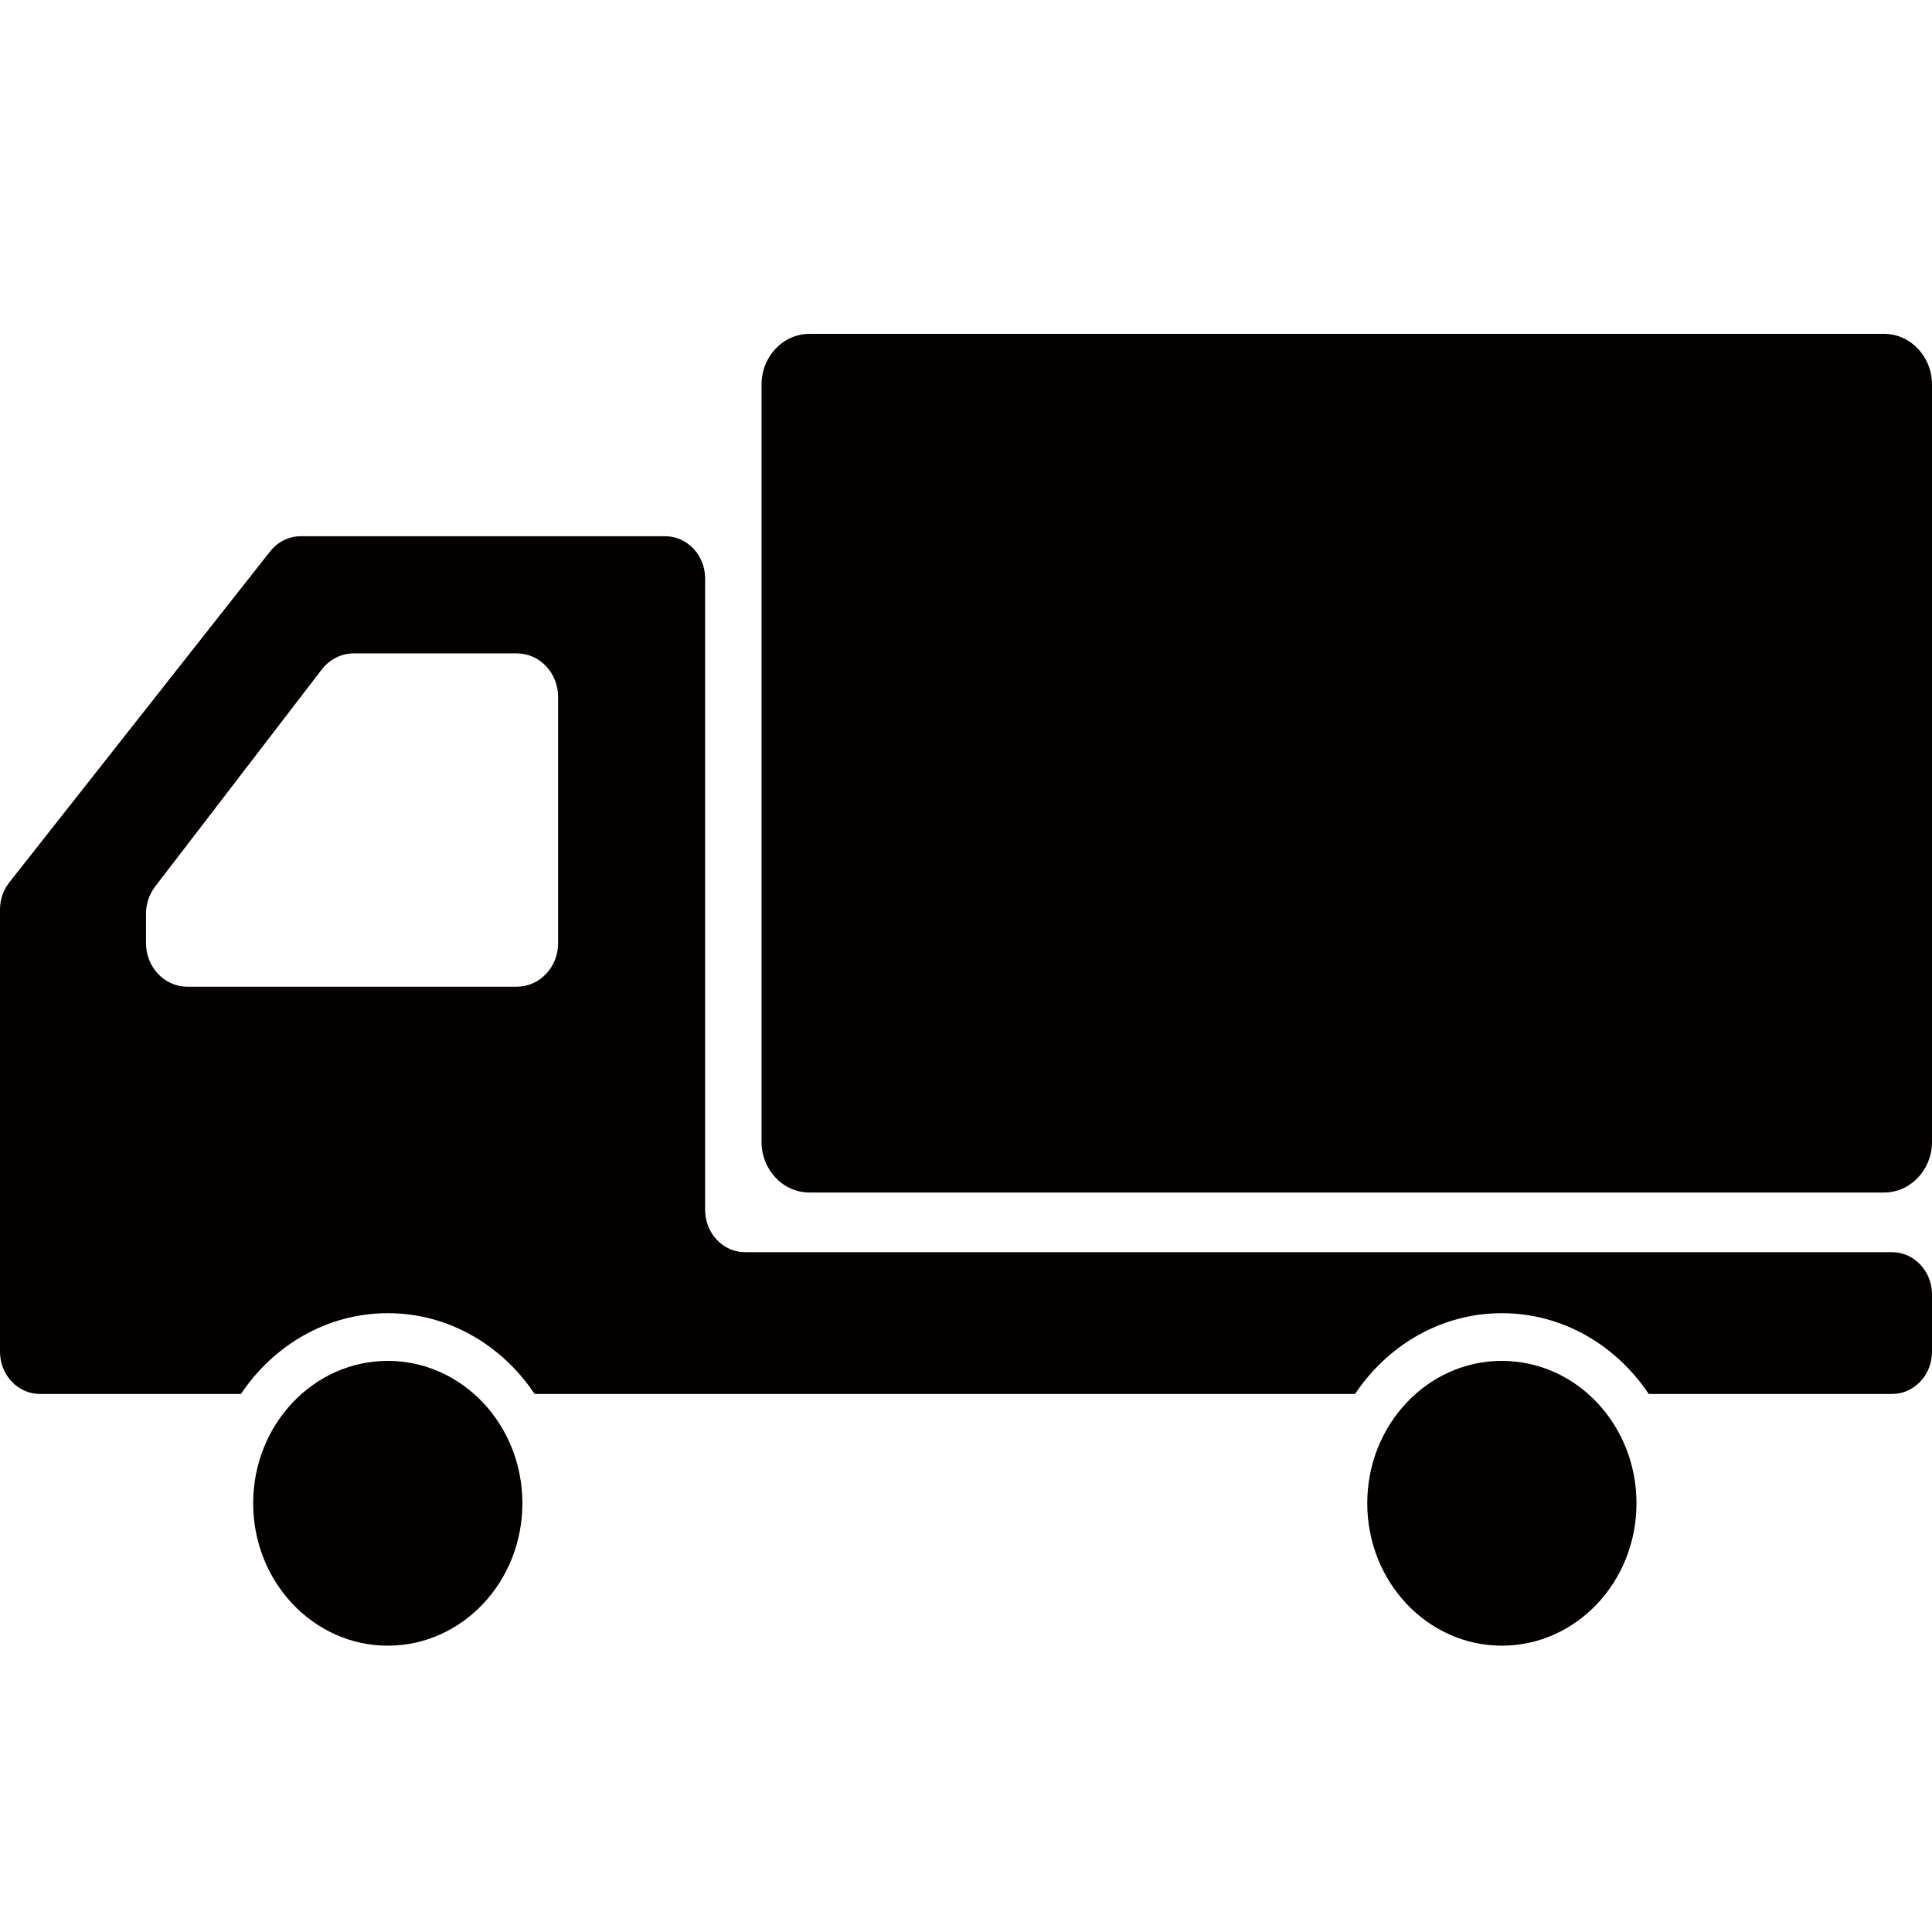 <?xml version="1.0" encoding="utf-8"?>
<!-- Generator: Adobe Illustrator 19.1.0, SVG Export Plug-In . SVG Version: 6.00 Build 0)  -->
<svg version="1.1" xmlns="http://www.w3.org/2000/svg" xmlns:xlink="http://www.w3.org/1999/xlink" x="0px" y="0px"
	 viewBox="0 0 100 100" enable-background="new 0 0 100 100" xml:space="preserve">
<g id="gear">
</g>
<g id="info">
</g>
<g id="fan">
</g>
<g id="mail-close1">
</g>
<g id="mail-close2">
</g>
<g id="mail-open">
</g>
<g id="campaign">
</g>
<g id="page">
</g>
<g id="preview">
</g>
<g id="conversion">
</g>
<g id="home">
</g>
<g id="instantwin">
</g>
<g id="button">
</g>
<g id="image">
</g>
<g id="text">
</g>
<g id="enquete">
</g>
<g id="write">
</g>
<g id="design">
</g>
<g id="branch-parallel">
</g>
<g id="branch-serial">
</g>
<g id="favo">
</g>
<g id="youtube">
</g>
<g id="coupon">
</g>
<g id="radio">
</g>
<g id="logout">
</g>
<g id="check1">
</g>
<g id="check2">
</g>
<g id="download">
</g>
<g id="plus">
</g>
<g id="add">
</g>
<g id="attract">
</g>
<g id="communication">
</g>
<g id="share">
</g>
<g id="arrow-right">
</g>
<g id="arrow-left-single">
</g>
<g id="arrow-bottom">
</g>
<g id="arrow-top">
</g>
<g id="follow-twitter">
</g>
<g id="hashtag">
</g>
<g id="dashboard">
</g>
<g id="_x5F_staer">
</g>
<g id="retweet">
</g>
<g id="reply">
</g>
<g id="arrow-follow">
</g>
<g id="caution">
</g>
<g id="question">
</g>
<g id="minus">
</g>
<g id="delete">
</g>
<g id="edit">
</g>
<g id="fixed">
</g>
<g id="arrow-right-double">
</g>
<g id="arrow-left-double">
</g>
<g id="sort">
</g>
<g id="newwindow">
</g>
<g id="resize">
</g>
<g id="follow-facebook">
</g>
<g id="mail-option">
</g>
<g id="clock">
</g>
<g id="redirect">
</g>
<g id="deadline">
</g>
<g id="gift">
</g>
<g id="open">
</g>
<g id="key">
</g>
<g id="archive-in">
</g>
<g id="archive-out">
</g>
<g id="attention_1_">
</g>
<g id="menu">
</g>
<g id="copy">
</g>
<g id="code">
</g>
<g id="images">
</g>
<g id="retweet_1_">
</g>
<g id="tweet">
</g>
<g id="follow-youtube">
</g>
<g id="re-enquete">
</g>
<g id="title">
</g>
<g id="photo">
</g>
<g id="ranking">
</g>
<g id="login">
</g>
<g id="contact">
</g>
<g id="win">
</g>
<g id="shipping">
	<path fill="#040000" d="M27.039,77.809c0,4.07-3.119,7.371-6.966,7.371c-3.848,0-6.969-3.301-6.969-7.371
		c0-4.071,3.121-7.37,6.969-7.37C23.92,70.439,27.039,73.738,27.039,77.809 M84.704,77.809c0-4.071-3.118-7.37-6.969-7.37
		c-3.846,0-6.966,3.299-6.966,7.37c0,4.07,3.12,7.371,6.966,7.371C81.587,85.18,84.704,81.879,84.704,77.809 M100,59.1V19.906
		c0-1.451-1.112-2.625-2.481-2.625H41.897c-1.37,0-2.48,1.174-2.48,2.625V59.1c0,1.451,1.11,2.624,2.48,2.624h55.621
		C98.888,61.724,100,60.551,100,59.1 M97.931,64.813c1.142,0,2.069,0.98,2.069,2.189v2.961c0,1.21-0.926,2.189-2.069,2.189H85.338
		c-1.687-2.525-4.461-4.182-7.603-4.182c-3.137,0-5.912,1.657-7.599,4.182H27.673c-1.684-2.525-4.461-4.182-7.599-4.182
		s-5.915,1.657-7.603,4.182H2.07c-1.143,0-2.07-0.978-2.07-2.189V47.077c0-0.511,0.17-1.008,0.48-1.401l13.499-17.132
		c0.394-0.499,0.975-0.789,1.589-0.789h18.86c1.143,0,2.069,0.98,2.069,2.189v32.679c0,1.21,0.925,2.19,2.069,2.19H97.931
		L97.931,64.813z M28.888,48.817v-12.74c0-1.248-0.955-2.258-2.135-2.258H18.31c-0.642,0-1.25,0.308-1.657,0.835L8.036,45.879
		c-0.31,0.403-0.479,0.905-0.479,1.422v1.515c0,1.244,0.957,2.255,2.134,2.255h17.061C27.933,51.071,28.888,50.061,28.888,48.817
		L28.888,48.817z"/>
</g>
<g id="delete_1_">
</g>
</svg>
